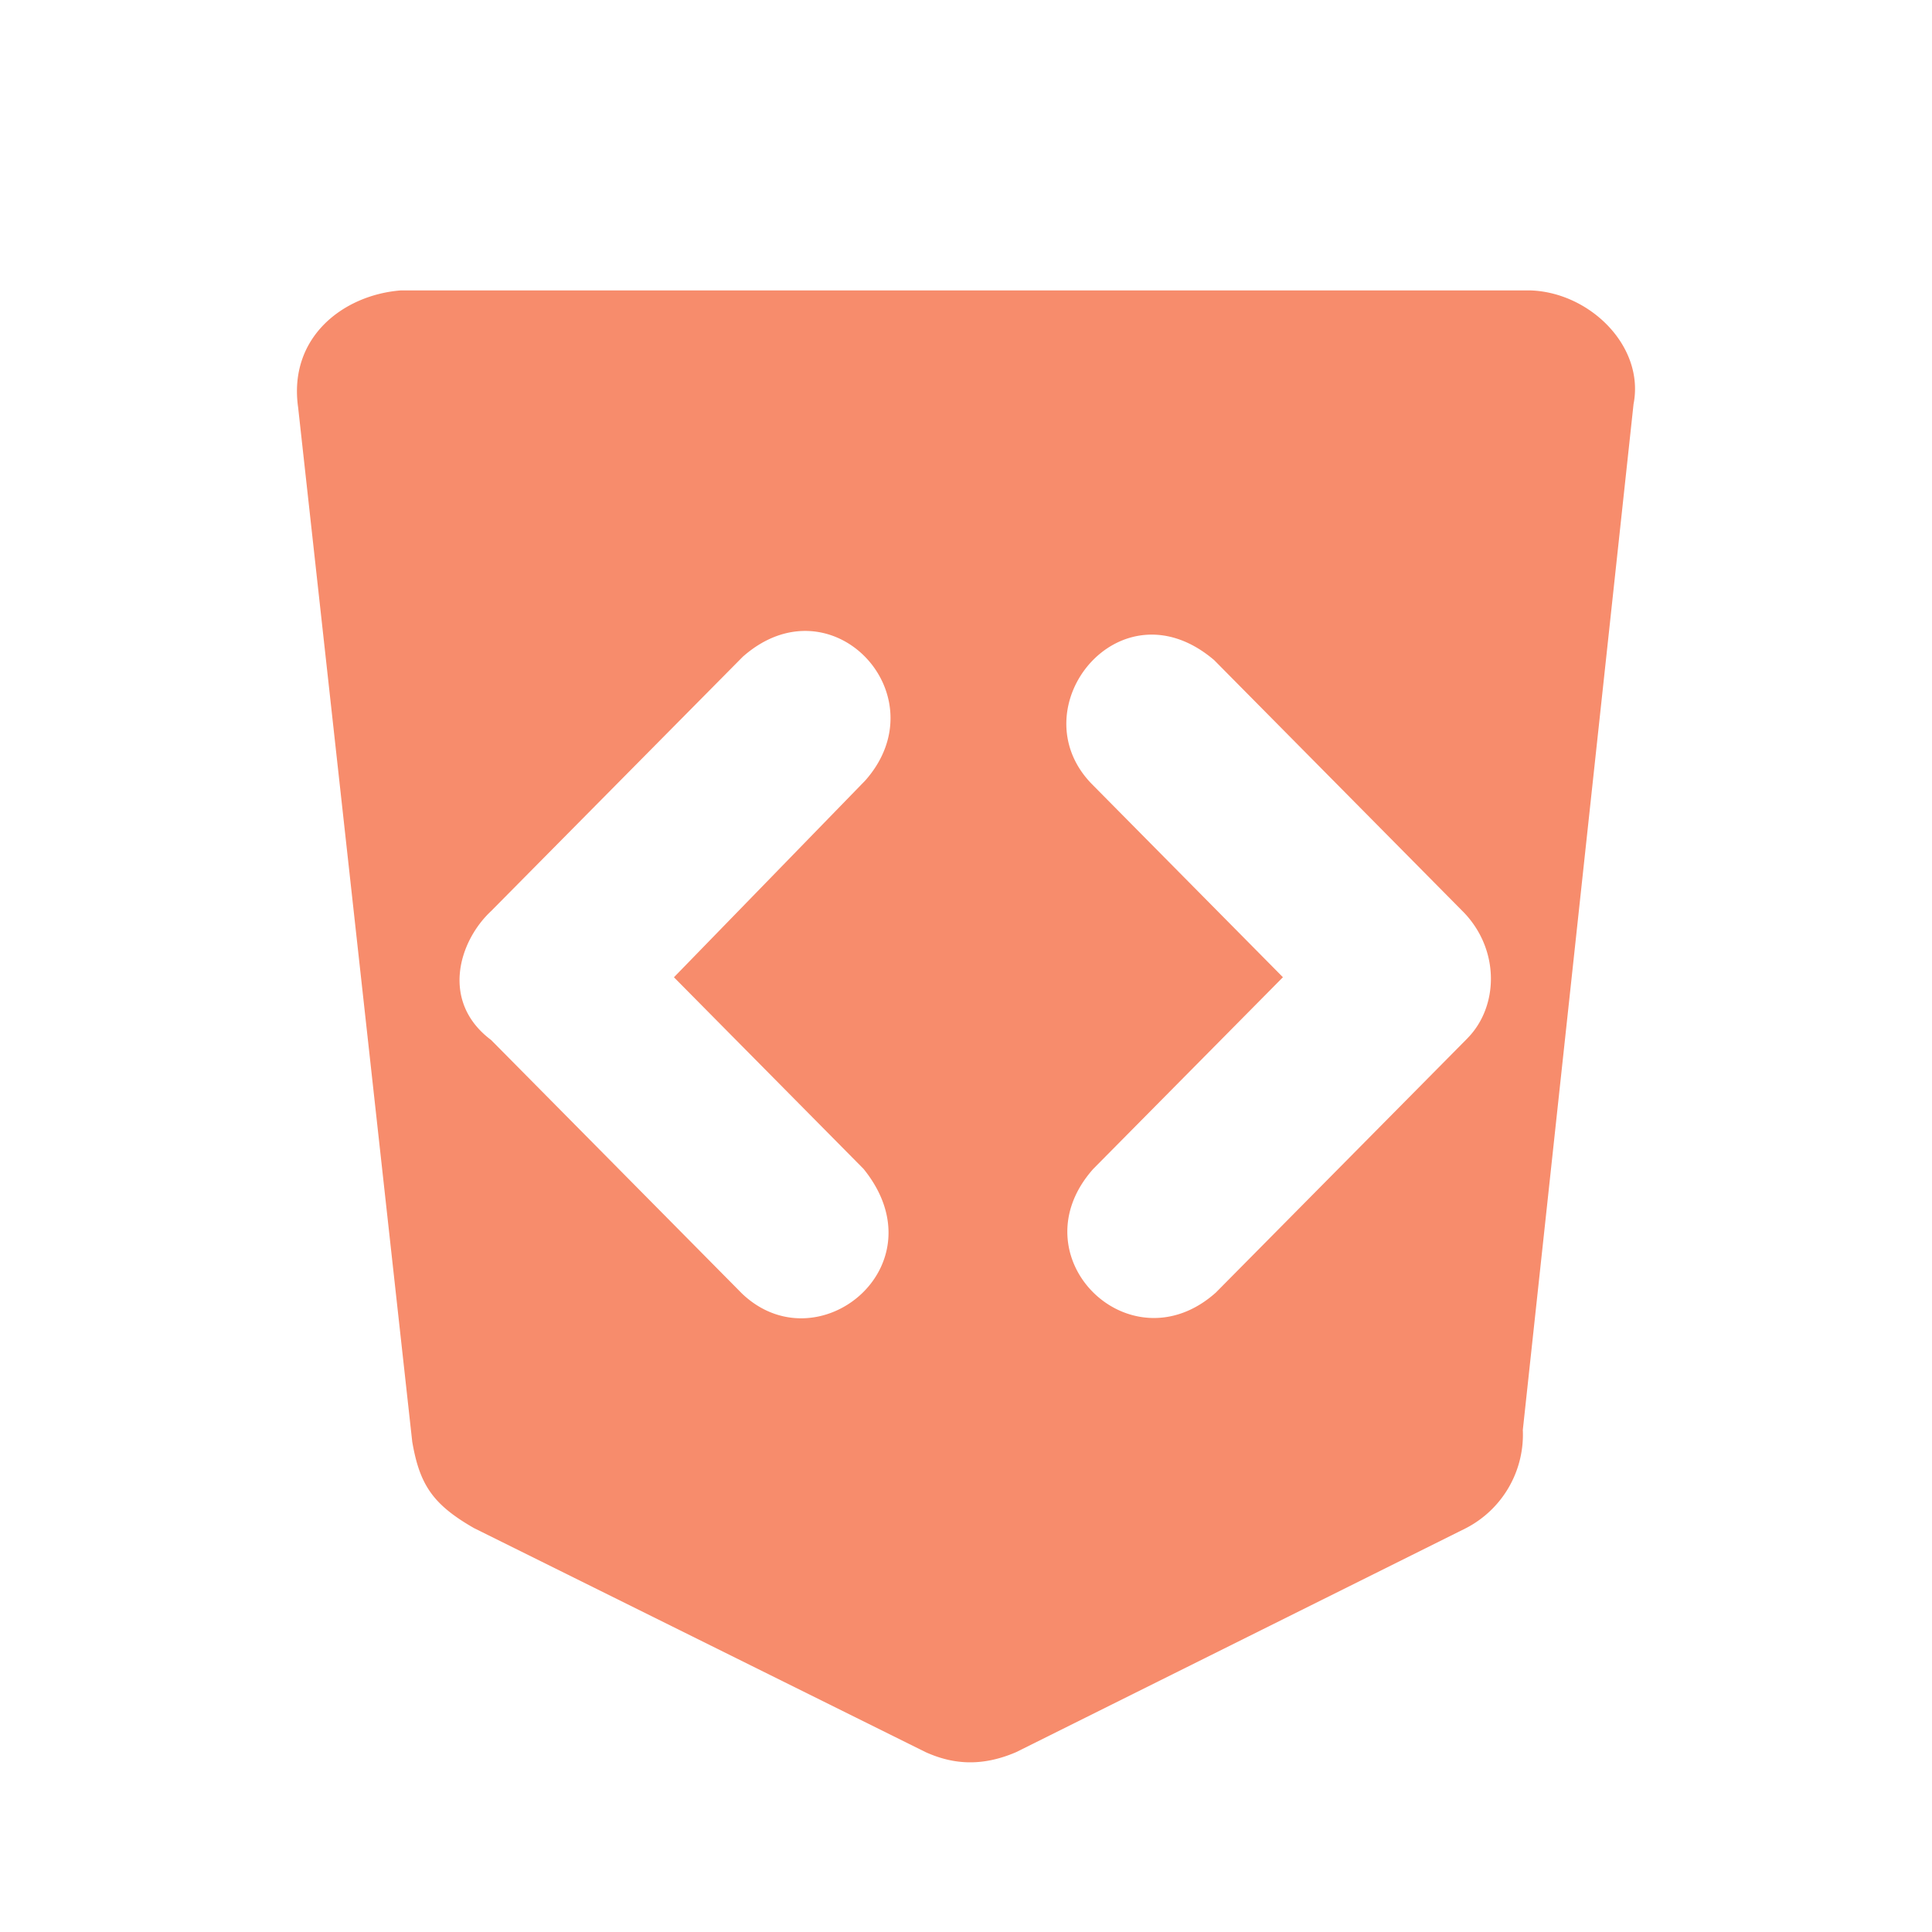 <?xml version="1.0" encoding="UTF-8" standalone="no"?>
<svg
   width="48"
   height="48"
   fill="none"
   version="1.1"
   id="svg1"
   sodipodi:docname="ejs_dark.svg"
   inkscape:version="1.3 (0e150ed6c4, 2023-07-21)"
   xmlns:inkscape="http://www.inkscape.org/namespaces/inkscape"
   xmlns:sodipodi="http://sodipodi.sourceforge.net/DTD/sodipodi-0.dtd"
   xmlns="http://www.w3.org/2000/svg"
   xmlns:svg="http://www.w3.org/2000/svg">
  <defs
     id="defs1" />
  <sodipodi:namedview
     id="namedview1"
     pagecolor="#ffffff"
     bordercolor="#000000"
     borderopacity="0.25"
     inkscape:showpageshadow="2"
     inkscape:pageopacity="0.0"
     inkscape:pagecheckerboard="0"
     inkscape:deskcolor="#d1d1d1"
     inkscape:zoom="17.9375"
     inkscape:cx="24"
     inkscape:cy="24"
     inkscape:window-width="1920"
     inkscape:window-height="1057"
     inkscape:window-x="1912"
     inkscape:window-y="-8"
     inkscape:window-maximized="1"
     inkscape:current-layer="svg1" />
  <path
     d="m 11.784,37.969 11.212,5.562 c 0.646,0.291 1.364,0.382 2.251,0 l 11.17,-5.562 a 2.615,2.615 0 0 0 1.417,-2.442 L 40.585,10.04 C 40.864,8.609 39.51,7.275 38.042,7.216 H 9.95 C 8.532,7.33 7.159,8.376 7.407,10.123 l 2.835,25.697 c 0.184,1.064 0.505,1.557 1.543,2.15 z m 6.627,-5.855 -6.21,-6.276 c -1.257,-0.942 -0.81,-2.445 0,-3.202 l 6.252,-6.318 c 2.199,-1.947 4.922,0.953 3.043,3.075 l -4.752,4.887 4.71,4.76 c 1.954,2.413 -1.158,4.92 -3.043,3.075 z m 18.048,-6.318 -6.252,6.318 c -2.132,1.903 -4.985,-0.898 -3.043,-3.075 l 4.71,-4.76 -4.751,-4.803 c -1.839,-1.89 0.705,-5.069 3.043,-3.075 l 6.21,6.276 c 0.896,0.943 0.85,2.34 0.083,3.118 z"
     fill="#f78c6c"
     id="path1"
     style="stroke-width:1.108" />
</svg>
